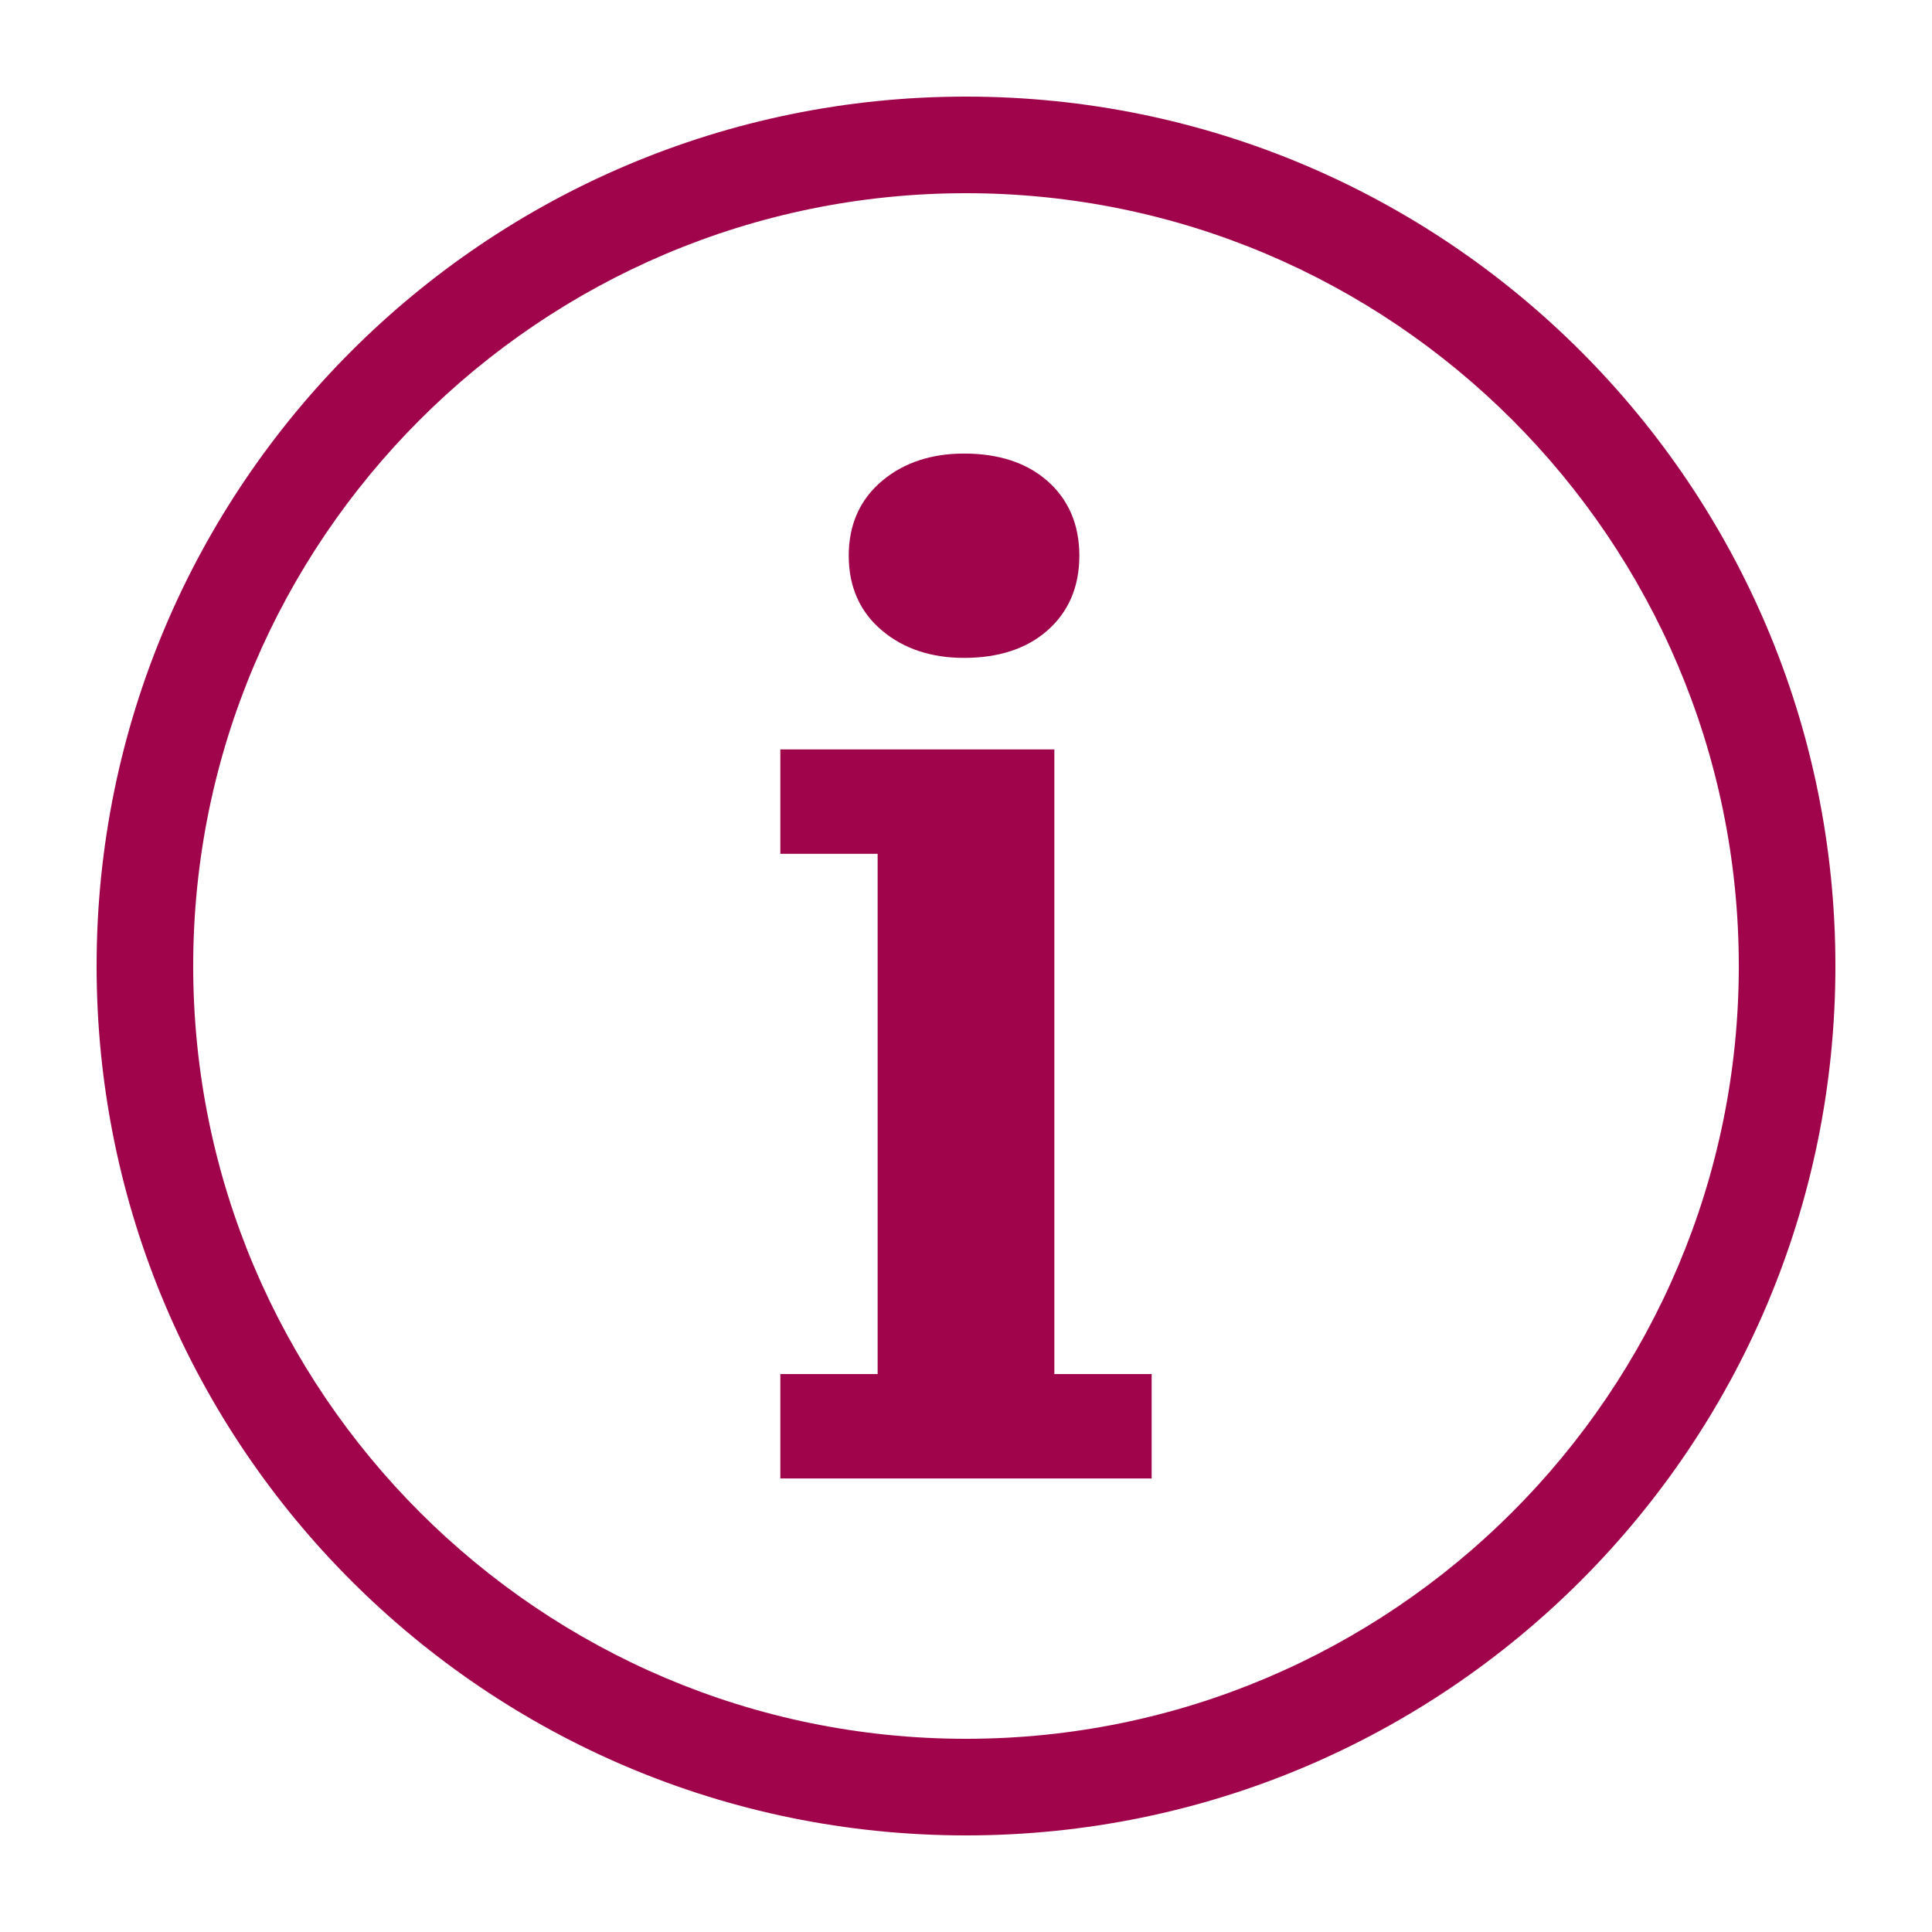 <svg fill="#A0044A" xmlns="http://www.w3.org/2000/svg" xmlns:xlink="http://www.w3.org/1999/xlink" version="1.1" x="0px" y="0px" viewBox="0 0 100 100" enable-background="new 0 0 100 100" xml:space="preserve"><g><path d="M49.898,34.052c1.785,0,3.231-0.472,4.297-1.402c1.109-0.966,1.672-2.273,1.672-3.886c0-1.611-0.562-2.919-1.671-3.885   c-1.068-0.932-2.515-1.403-4.298-1.403c-1.685,0-3.102,0.467-4.212,1.388c-1.166,0.967-1.756,2.278-1.756,3.9   c0,1.623,0.591,2.936,1.756,3.9C46.794,33.585,48.212,34.052,49.898,34.052z"></path><polygon points="54.573,71.121 54.573,38.79 40.39,38.79 40.39,44.193 45.426,44.193 45.426,71.121 40.39,71.121 40.39,76.524    59.61,76.524 59.61,71.121  "></polygon></g><path d="M50,10c22.056,0,40,17.944,40,40c0,22.056-17.944,40-40,40c-22.056,0-40-17.944-40-40C10,27.944,27.944,10,50,10 M50,5  C25.147,5,5,25.147,5,50c0,24.853,20.147,45,45,45c24.853,0,45-20.147,45-45C95,25.147,74.853,5,50,5L50,5z"></path></svg>
